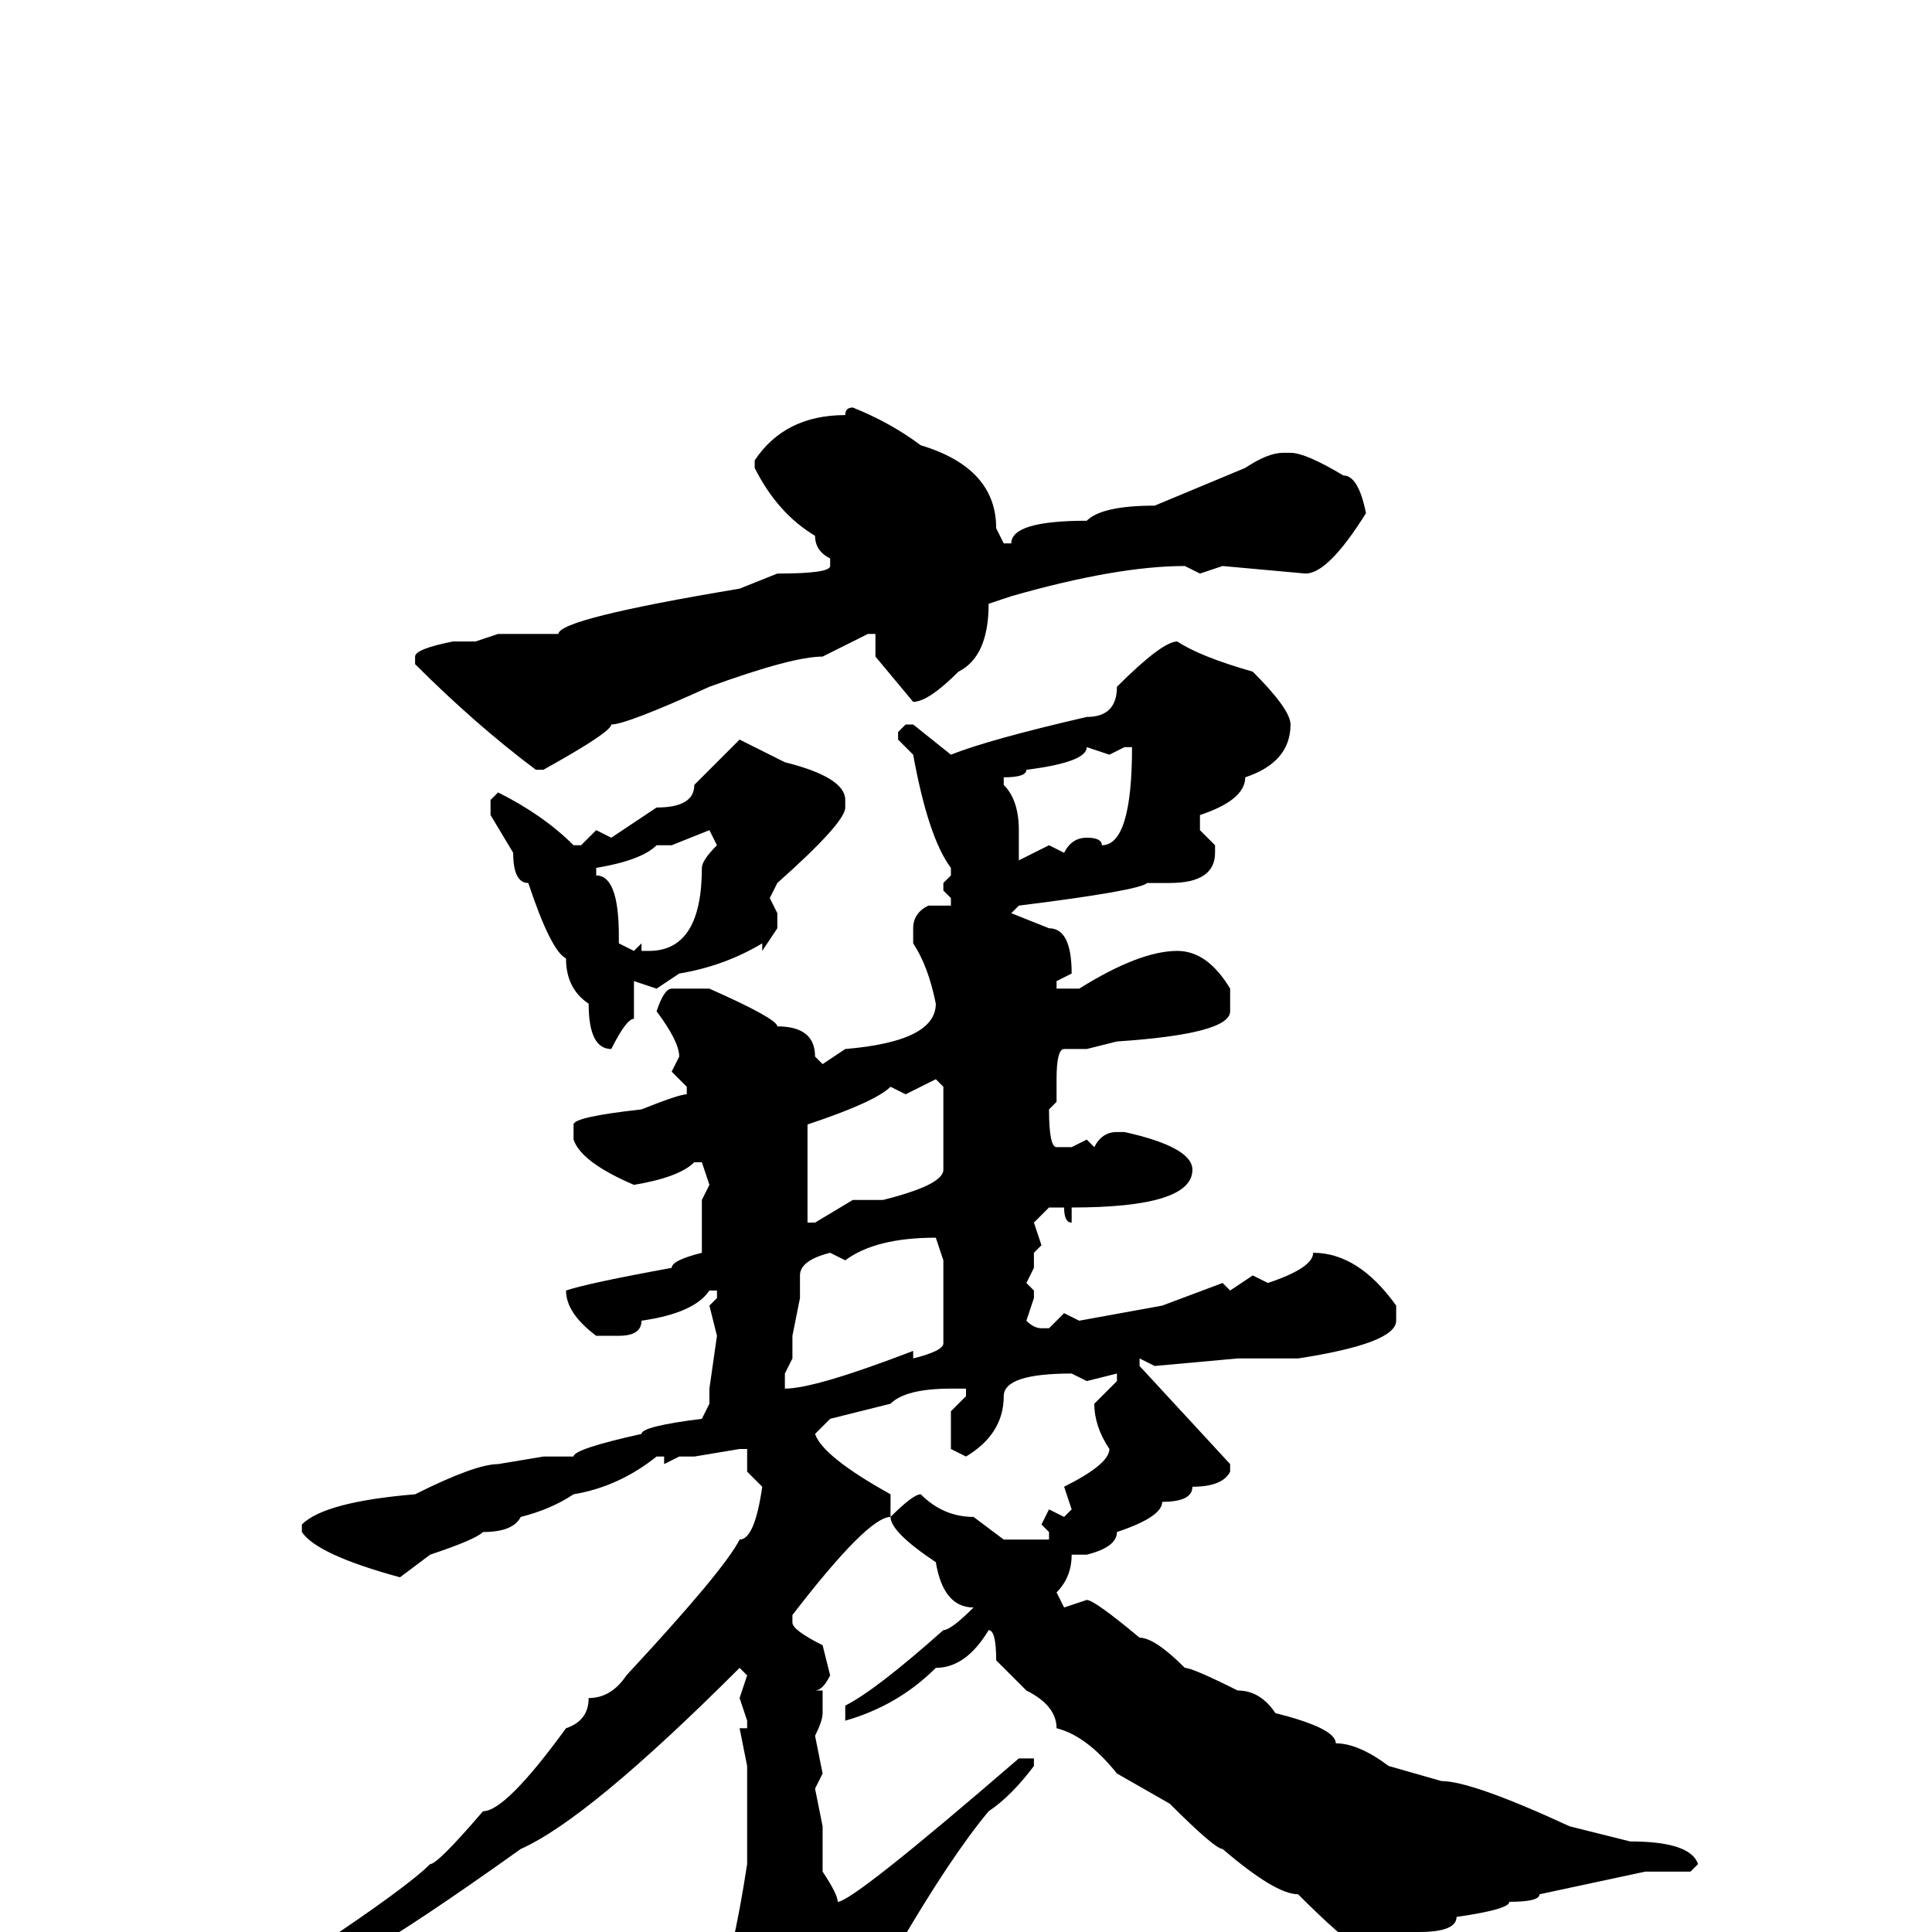 <svg xmlns="http://www.w3.org/2000/svg" viewBox="0 -256 256 256">
	<path fill="#000000" d="M113 -202Q118 -200 122 -197Q132 -194 132 -186L133 -184H134Q134 -187 144 -187Q146 -189 153 -189L165 -194Q168 -196 170 -196H171Q173 -196 178 -193Q180 -193 181 -188Q176 -180 173 -180L162 -181L159 -180L157 -181Q148 -181 134 -177L131 -176Q131 -169 127 -167Q123 -163 121 -163L116 -169V-170V-172H115L109 -169Q105 -169 94 -165Q83 -160 81 -160Q81 -159 72 -154H71Q63 -160 55 -168V-169Q55 -170 60 -171H61H63L66 -172H74Q74 -174 98 -178L103 -180Q110 -180 110 -181V-182Q108 -183 108 -185Q103 -188 100 -194V-195Q104 -201 112 -201Q112 -202 113 -202ZM156 -171Q159 -169 166 -167Q171 -162 171 -160Q171 -155 165 -153Q165 -150 159 -148V-146L161 -144V-143Q161 -139 155 -139H153H152Q151 -138 135 -136L134 -135L139 -133Q142 -133 142 -127L140 -126V-125H143Q151 -130 156 -130Q160 -130 163 -125V-122Q163 -119 148 -118L144 -117H142H141Q140 -117 140 -113V-110L139 -109Q139 -104 140 -104H142L144 -105L145 -104Q146 -106 148 -106H149Q158 -104 158 -101Q158 -96 142 -96V-94Q141 -94 141 -96H139L137 -94L138 -91L137 -90V-88L136 -86L137 -85V-84L136 -81Q137 -80 138 -80H139L141 -82L143 -81L154 -83L162 -86L163 -85L166 -87L168 -86Q174 -88 174 -90Q180 -90 185 -83V-81Q185 -78 172 -76H164L153 -75L151 -76V-75L163 -62V-61Q162 -59 158 -59Q158 -57 154 -57Q154 -55 148 -53Q148 -51 144 -50H142Q142 -47 140 -45L141 -43L144 -44Q145 -44 151 -39Q153 -39 157 -35Q158 -35 164 -32Q167 -32 169 -29Q177 -27 177 -25Q180 -25 184 -22L191 -20Q195 -20 208 -14L216 -12Q224 -12 225 -9L224 -8H218L204 -5Q204 -4 200 -4Q200 -3 193 -2Q193 0 188 0Q188 1 180 2Q178 1 172 -5Q169 -5 162 -11Q161 -11 155 -17L148 -21Q144 -26 140 -27Q140 -30 136 -32L132 -36Q132 -40 131 -40Q128 -35 124 -35Q119 -30 112 -28V-29V-30Q116 -32 125 -40Q126 -40 129 -43Q125 -43 124 -49Q118 -53 118 -55Q121 -58 122 -58Q125 -55 129 -55L133 -52H134H139V-53L138 -54L139 -56L141 -55L142 -56L141 -59Q147 -62 147 -64Q145 -67 145 -70L148 -73V-74L144 -73L142 -74Q133 -74 133 -71Q133 -66 128 -63L126 -64V-69L128 -71V-72H126Q120 -72 118 -70L110 -68L108 -66Q109 -63 118 -58V-56V-55Q115 -55 105 -42V-41Q105 -40 109 -38L110 -34Q109 -32 108 -32H109V-29Q109 -28 108 -26L109 -21L108 -19L109 -14V-9V-8Q111 -5 111 -4Q113 -4 135 -23H136H137V-22Q134 -18 131 -16Q126 -10 119 2Q118 2 116 9Q115 9 112 16Q111 16 111 19Q108 26 102 26Q100 26 99 18L98 17V15Q97 15 95 8Q97 4 99 -9V-22L98 -27H99V-28L98 -31L99 -34L98 -35Q78 -15 69 -11Q55 -1 48 3Q42 7 32 11L31 9Q33 7 42 2Q54 -6 57 -9Q58 -9 64 -16Q67 -16 75 -27Q78 -28 78 -31Q81 -31 83 -34Q96 -48 98 -52Q100 -52 101 -59L99 -61V-64H98L92 -63H90L88 -62V-63H87Q82 -59 76 -58Q73 -56 69 -55Q68 -53 64 -53Q63 -52 57 -50L53 -47Q42 -50 40 -53V-54Q43 -57 55 -58Q63 -62 66 -62L72 -63H76Q76 -64 85 -66Q85 -67 93 -68L94 -70V-72L95 -79L94 -83L95 -84V-85H94Q92 -82 85 -81Q85 -79 82 -79H79Q75 -82 75 -85Q78 -86 89 -88Q89 -89 93 -90V-97L94 -99L93 -102H92Q90 -100 84 -99Q77 -102 76 -105V-107Q76 -108 85 -109Q90 -111 91 -111V-112L89 -114L90 -116Q90 -118 87 -122Q88 -125 89 -125H94Q103 -121 103 -120Q108 -120 108 -116L109 -115L112 -117Q124 -118 124 -123Q123 -128 121 -131V-133Q121 -135 123 -136H126V-137L125 -138V-139L126 -140V-141Q123 -145 121 -156L119 -158V-159L120 -160H121L126 -156Q131 -158 144 -161Q148 -161 148 -165Q154 -171 156 -171ZM98 -158L104 -155Q112 -153 112 -150V-149Q112 -147 103 -139L102 -137L103 -135V-133L101 -130V-131Q96 -128 90 -127L87 -125L84 -126V-125V-121Q83 -121 81 -117Q78 -117 78 -123Q75 -125 75 -129Q73 -130 70 -139Q68 -139 68 -143L65 -148V-150L66 -151Q72 -148 76 -144H77L79 -146L81 -145L87 -149Q92 -149 92 -152ZM147 -156L144 -157Q144 -155 136 -154Q136 -153 133 -153V-152Q135 -150 135 -146V-144V-142L139 -144L141 -143Q142 -145 144 -145Q146 -145 146 -144Q150 -144 150 -157H149ZM88 -144H87Q85 -142 79 -141V-140Q82 -140 82 -132V-131L84 -130L85 -131V-130H86Q93 -130 93 -141Q93 -142 95 -144L94 -146L89 -144ZM120 -111L118 -112Q116 -110 107 -107V-105V-104V-102V-94H108L113 -97H117Q125 -99 125 -101V-112L124 -113ZM112 -89L110 -90Q106 -89 106 -87V-84L105 -79V-76L104 -74V-73V-72Q108 -72 121 -77V-76Q125 -77 125 -78V-89L124 -92Q116 -92 112 -89Z"/>
</svg>
